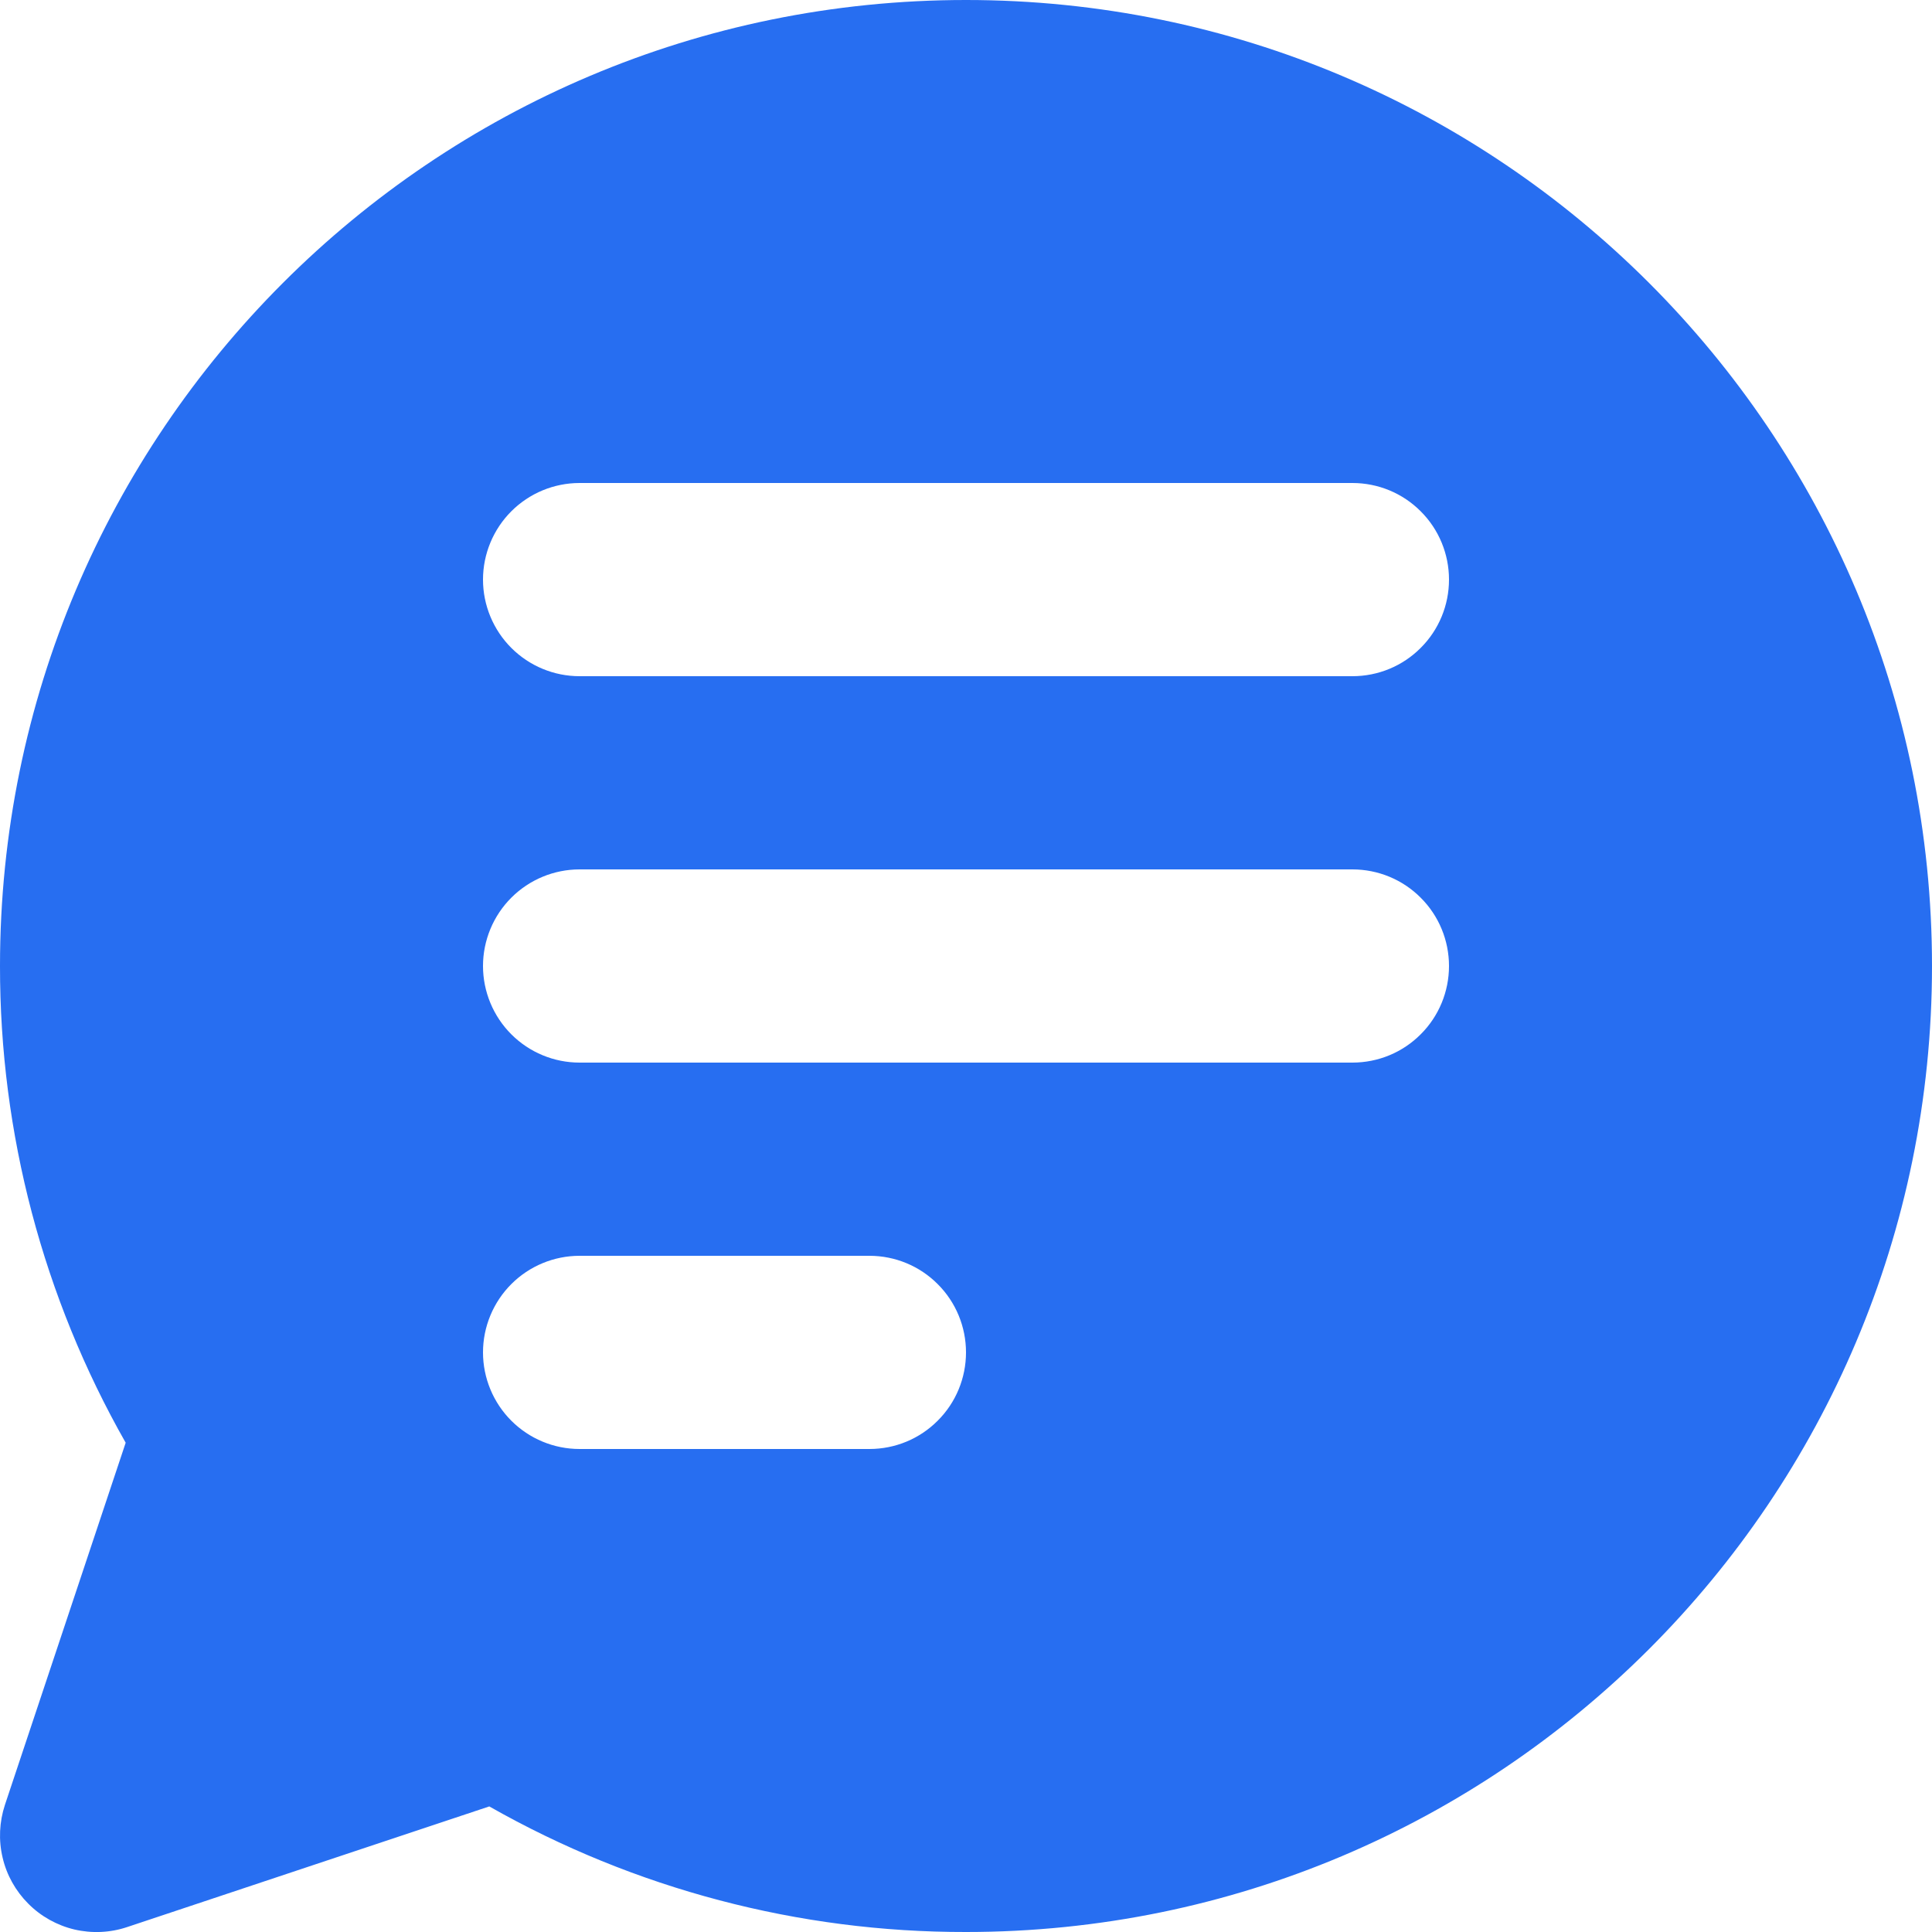 <svg width="20" height="20" viewBox="0 0 20 20" fill="none" xmlns="http://www.w3.org/2000/svg">
<path fill-rule="evenodd" clip-rule="evenodd" d="M0 10C0 4.477 4.477 0 10 0C15.523 0 20 4.477 20 10C20 15.523 15.523 20 10 20C8.27 20.003 6.57 19.555 5.065 18.7L1.316 19.949C1.14 20.008 0.951 20.016 0.77 19.974C0.59 19.931 0.424 19.839 0.293 19.707C0.162 19.576 0.069 19.411 0.027 19.23C-0.016 19.049 -0.007 18.86 0.051 18.684L1.301 14.935C0.446 13.431 -0.002 11.73 0 10ZM6 5C5.735 5 5.481 5.105 5.293 5.293C5.106 5.48 5 5.735 5 6C5 6.265 5.106 6.52 5.293 6.707C5.481 6.895 5.735 7 6 7H14C14.266 7 14.52 6.895 14.707 6.707C14.895 6.52 15 6.265 15 6C15 5.735 14.895 5.48 14.707 5.293C14.52 5.105 14.266 5 14 5H6ZM6 9C5.735 9 5.481 9.105 5.293 9.293C5.106 9.48 5 9.735 5 10C5 10.265 5.106 10.52 5.293 10.707C5.481 10.895 5.735 11 6 11H14C14.266 11 14.52 10.895 14.707 10.707C14.895 10.52 15 10.265 15 10C15 9.735 14.895 9.48 14.707 9.293C14.52 9.105 14.266 9 14 9H6ZM6 13C5.735 13 5.481 13.105 5.293 13.293C5.106 13.48 5 13.735 5 14C5 14.265 5.106 14.52 5.293 14.707C5.481 14.895 5.735 15 6 15H9C9.266 15 9.52 14.895 9.707 14.707C9.895 14.52 10 14.265 10 14C10 13.735 9.895 13.48 9.707 13.293C9.52 13.105 9.266 13 9 13H6Z" fill="#276EF1"/>
</svg>
